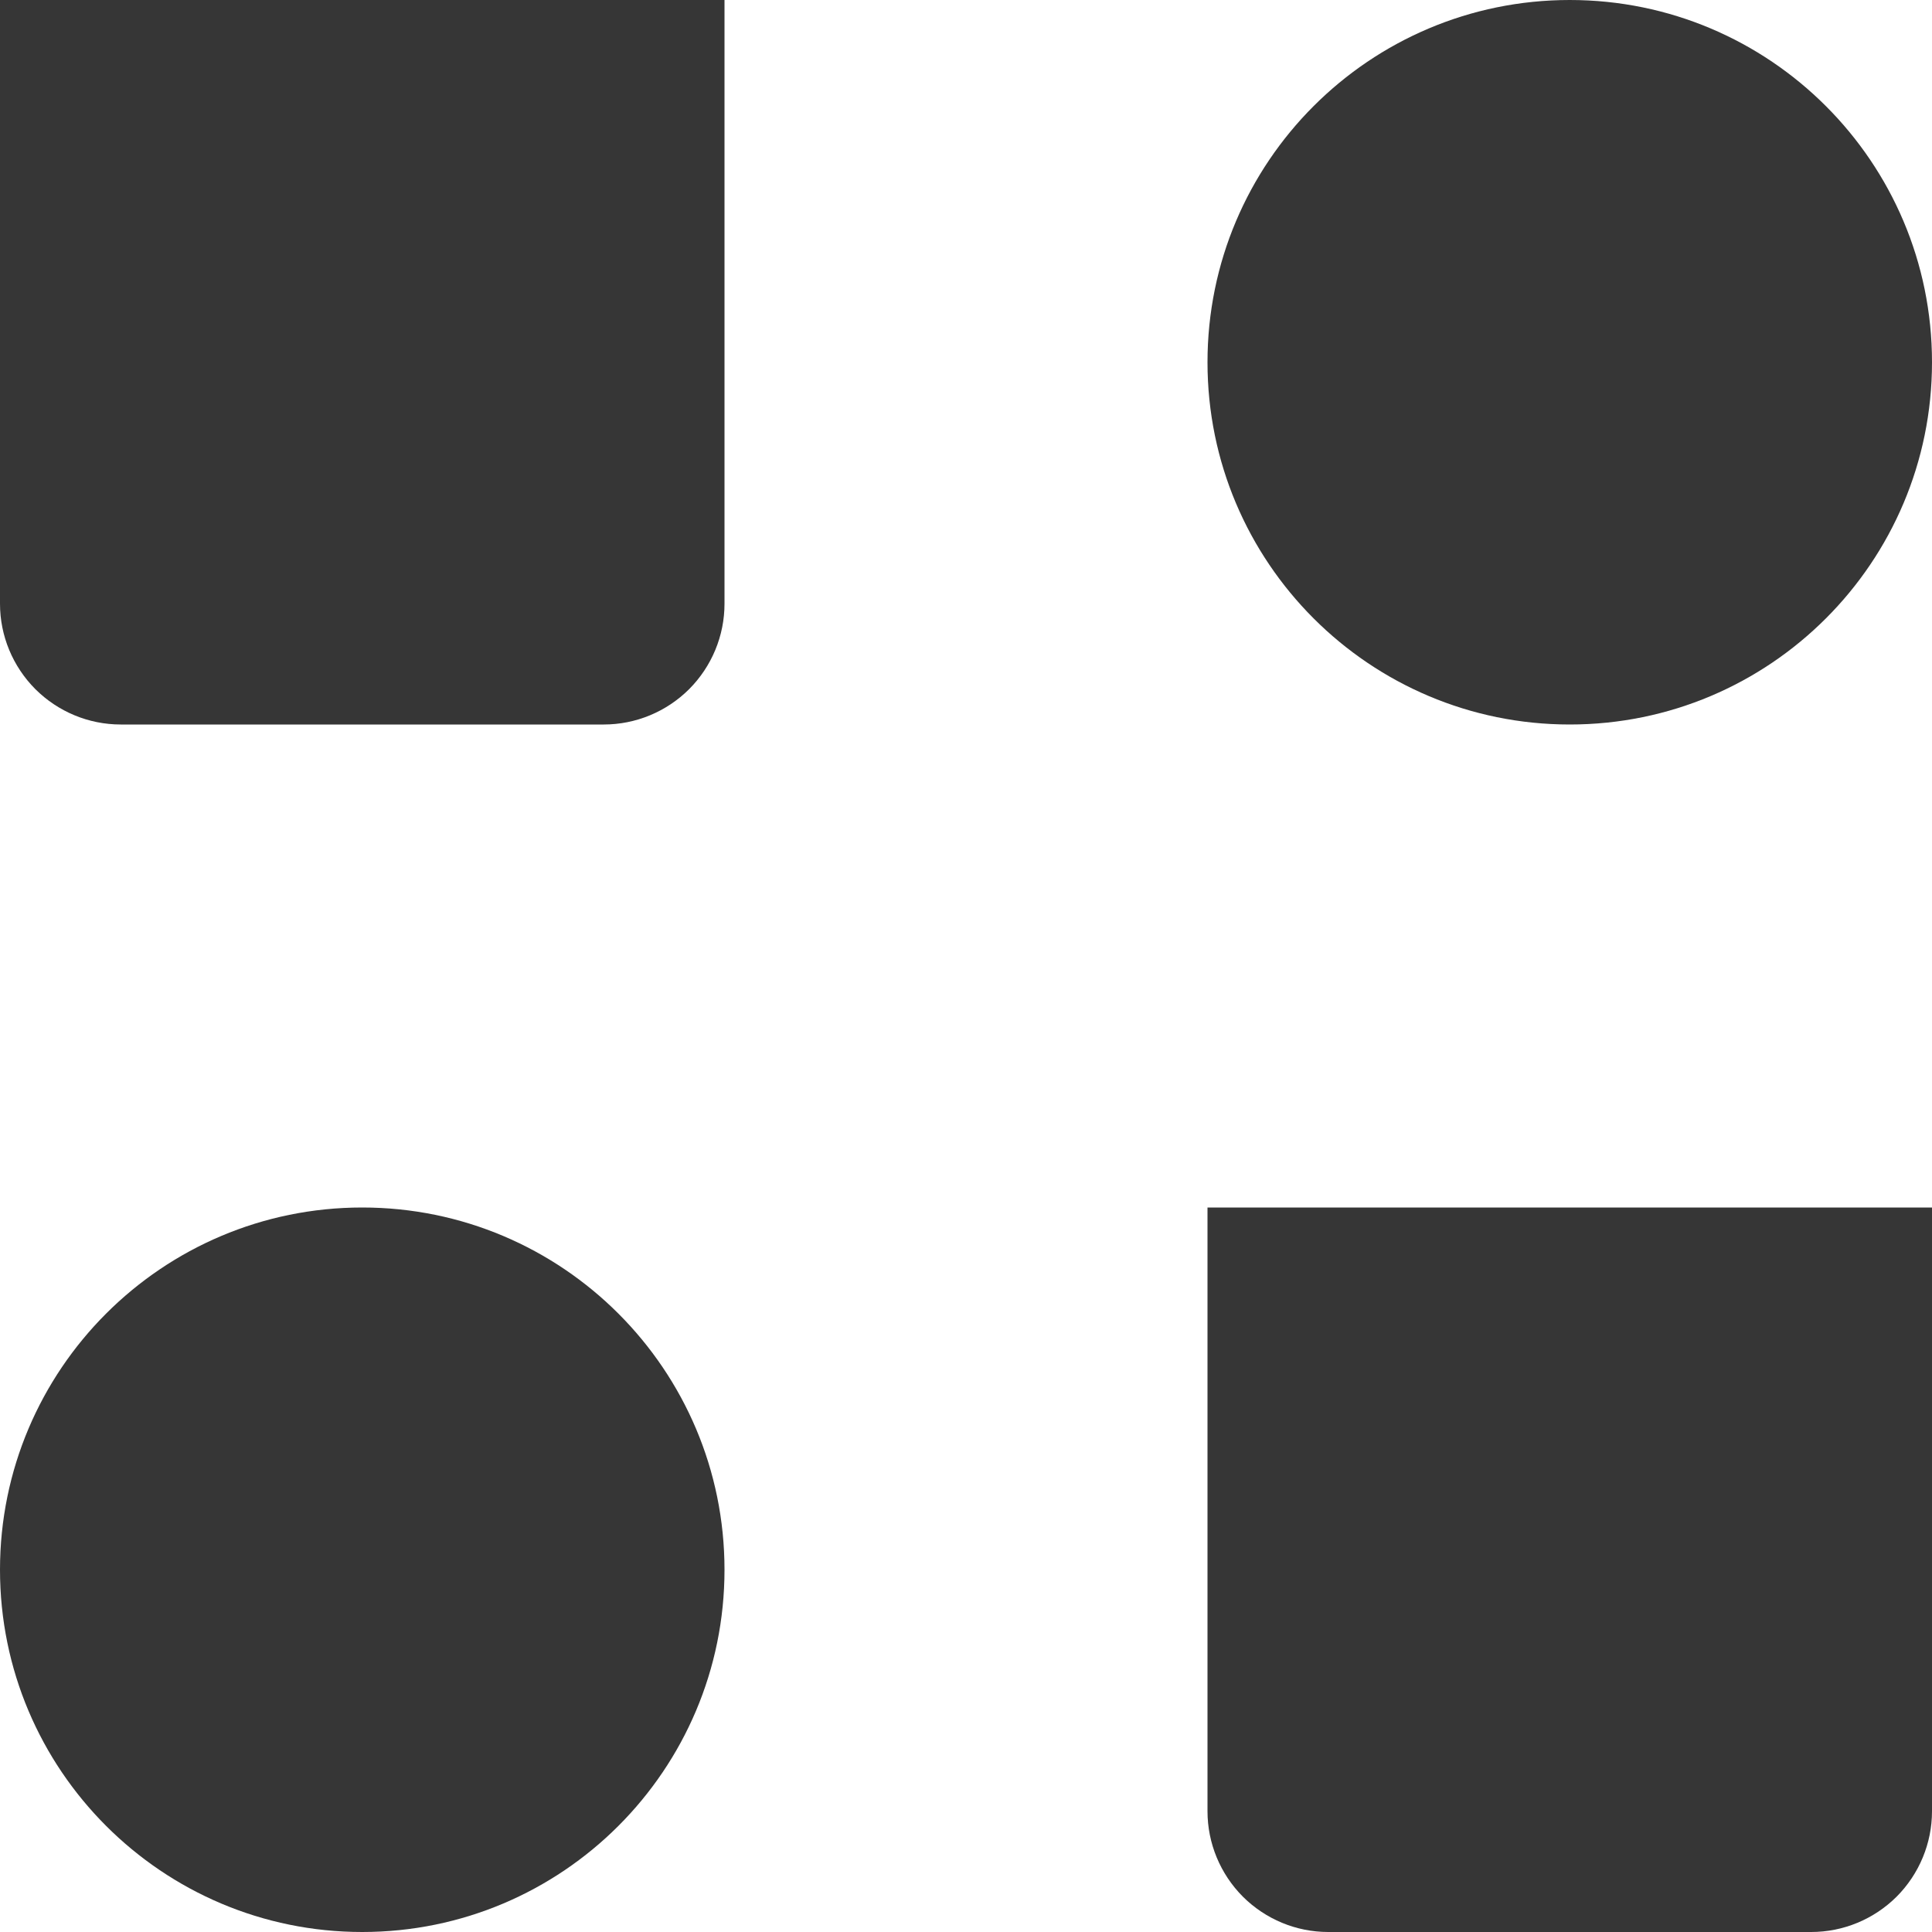 <svg width="20" height="20" viewBox="0 0 20 20" fill="none" xmlns="http://www.w3.org/2000/svg">
<path d="M16.25 7.5C18.321 7.5 20 5.821 20 3.75C20 1.679 18.321 0 16.25 0C14.179 0 12.5 1.679 12.5 3.75C12.5 5.821 14.179 7.5 16.25 7.5Z" fill="#363636"/>
<path d="M3.75 20C5.821 20 7.5 18.321 7.5 16.25C7.5 14.179 5.821 12.5 3.75 12.5C1.679 12.5 0 14.179 0 16.25C0 18.321 1.679 20 3.75 20Z" fill="#363636"/>
<path d="M12.5 12.5H20V18.75C20 19.081 19.868 19.399 19.634 19.634C19.399 19.868 19.081 20 18.75 20H13.75C13.418 20 13.101 19.868 12.866 19.634C12.632 19.399 12.5 19.081 12.5 18.75V12.5ZM0 0H7.5V6.25C7.5 6.582 7.368 6.899 7.134 7.134C6.899 7.368 6.582 7.5 6.25 7.5H1.25C0.918 7.5 0.601 7.368 0.366 7.134C0.132 6.899 0 6.582 0 6.25V0Z" fill="#363636"/>
</svg>
